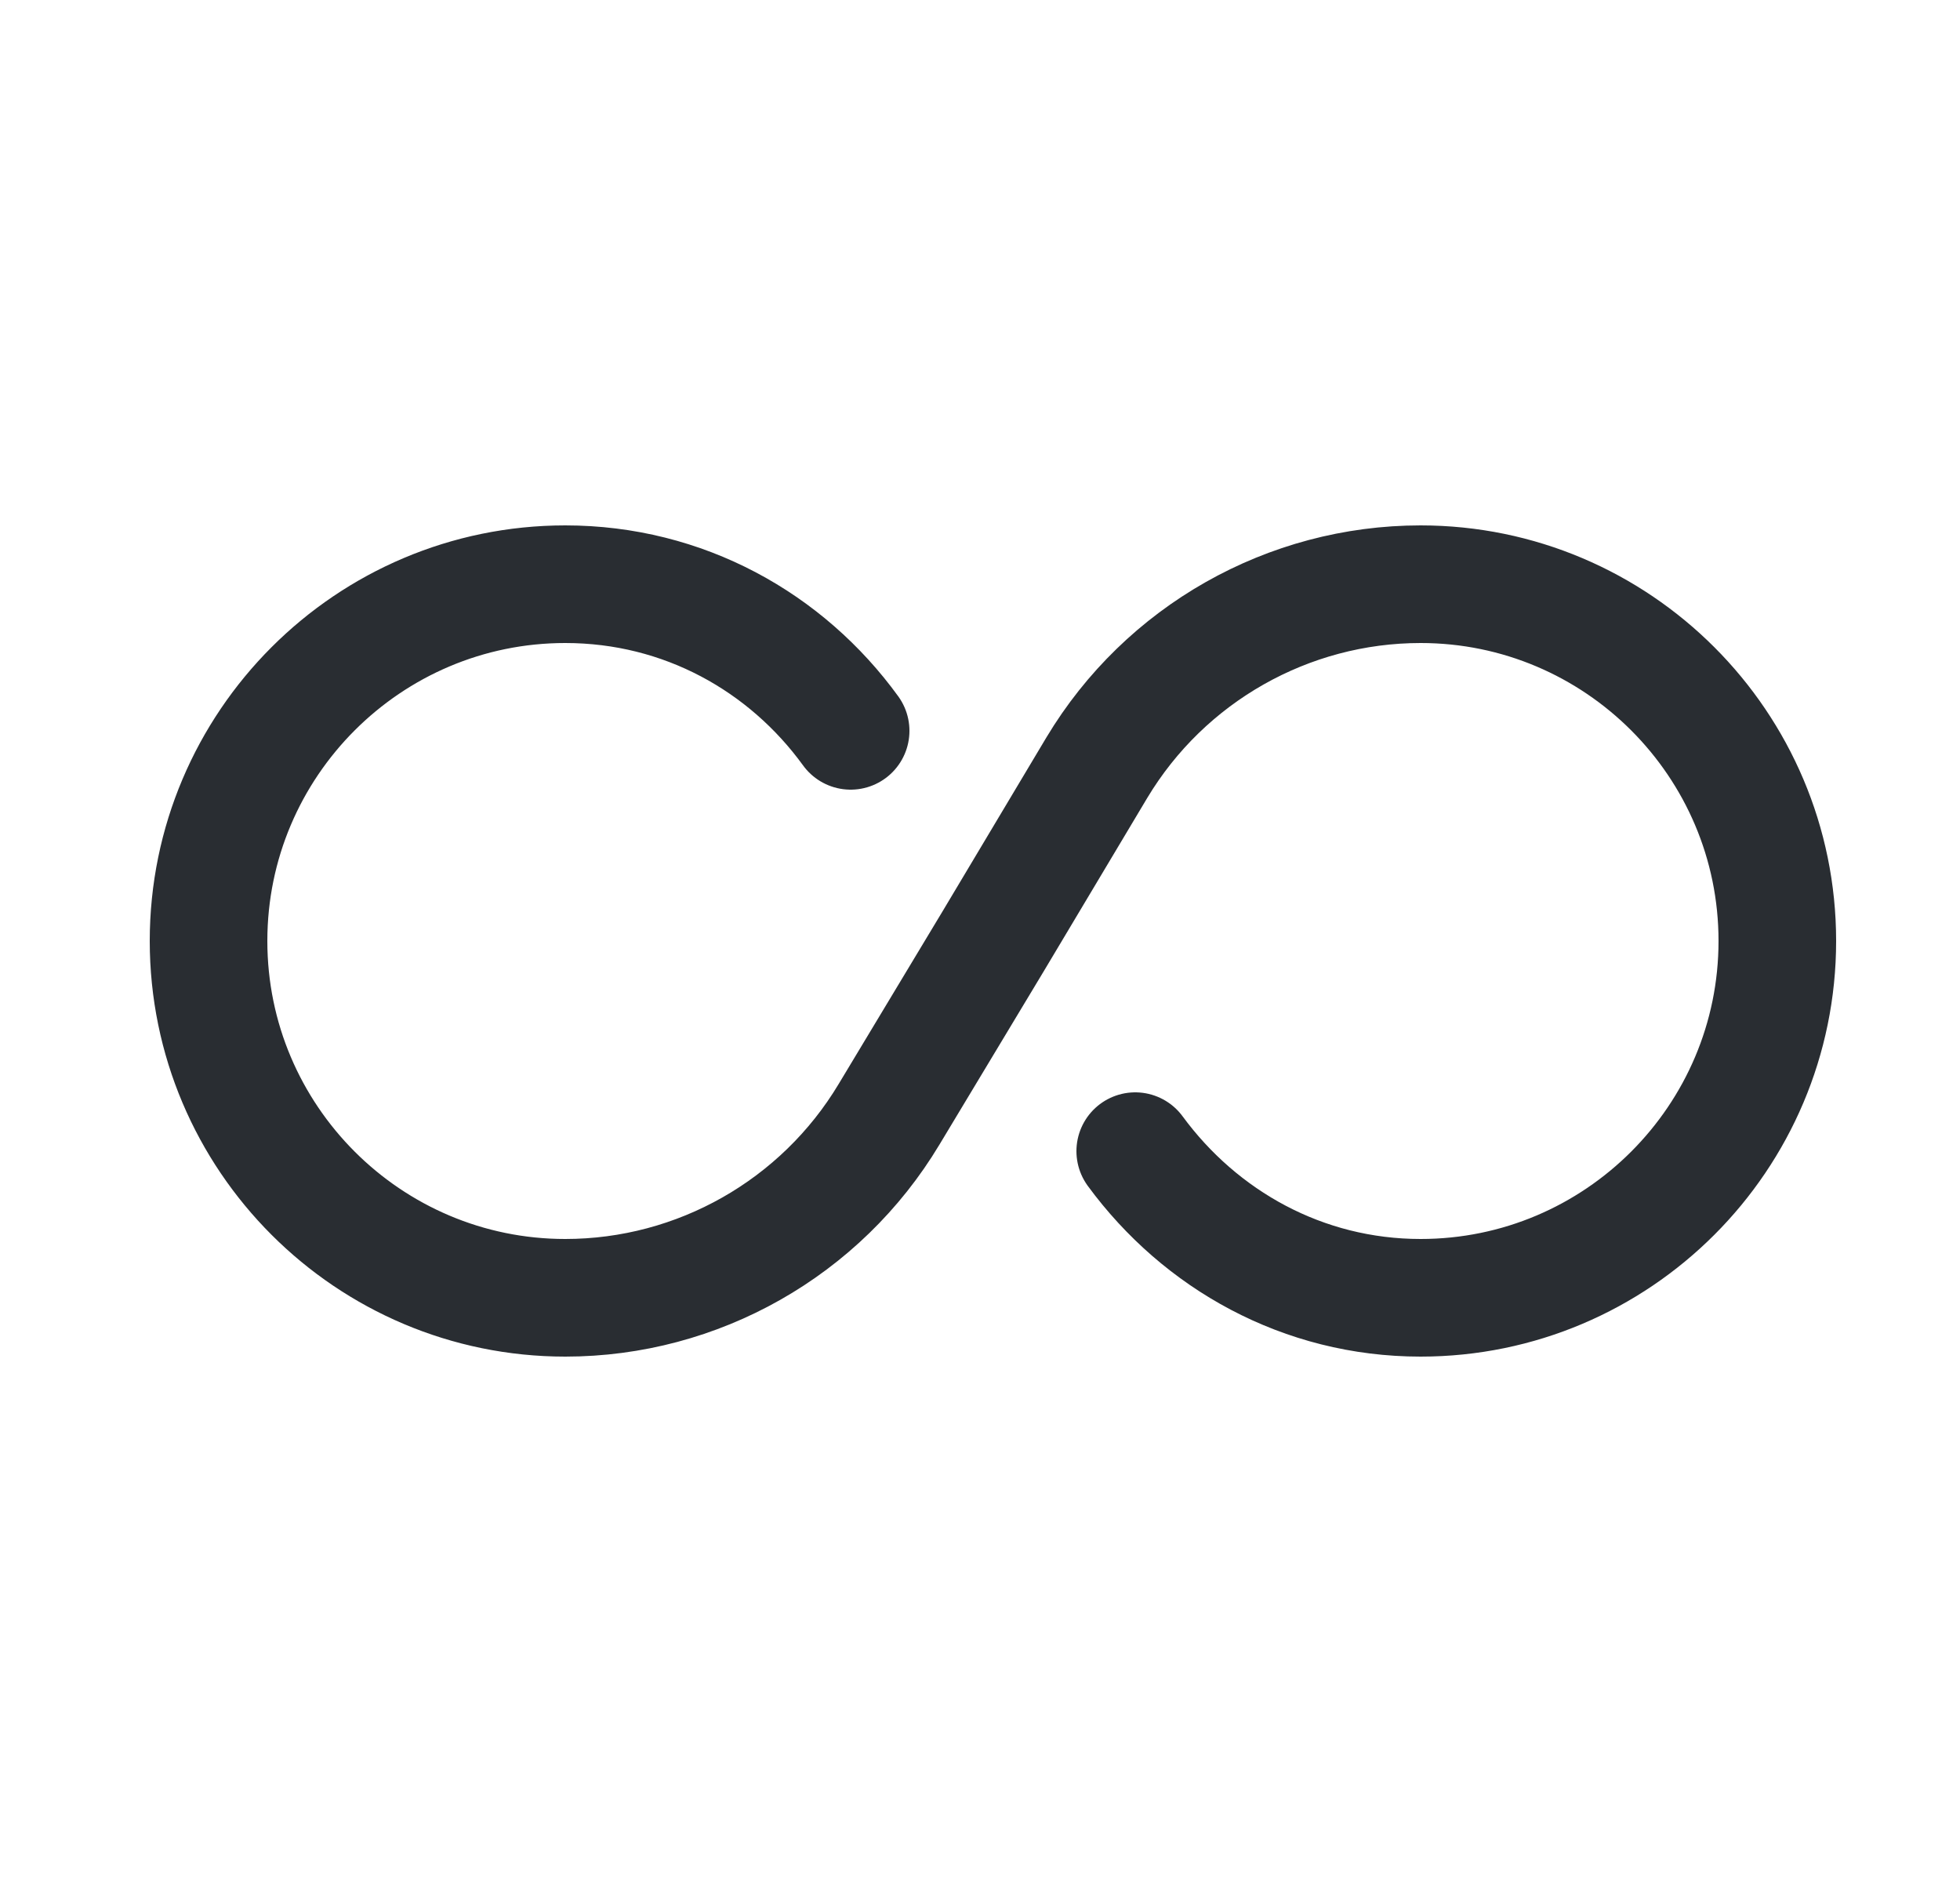 <svg width="25" height="24" viewBox="0 0 25 24" fill="none" xmlns="http://www.w3.org/2000/svg">
<path d="M10.85 9.32C10.03 8.19 8.72 7.45 7.21 7.45C4.7 7.45 2.66 9.49 2.66 12C2.66 14.51 4.7 16.55 7.21 16.55C8.9 16.55 10.47 15.66 11.34 14.21L12.67 12L13.99 9.79C14.86 8.34 16.43 7.45 18.12 7.45C20.63 7.45 22.67 9.49 22.67 12C22.67 14.51 20.63 16.55 18.12 16.55C16.62 16.55 15.31 15.81 14.48 14.68" stroke="#292D32" stroke-width="1.5" stroke-linecap="round" stroke-linejoin="round"/>
</svg>

